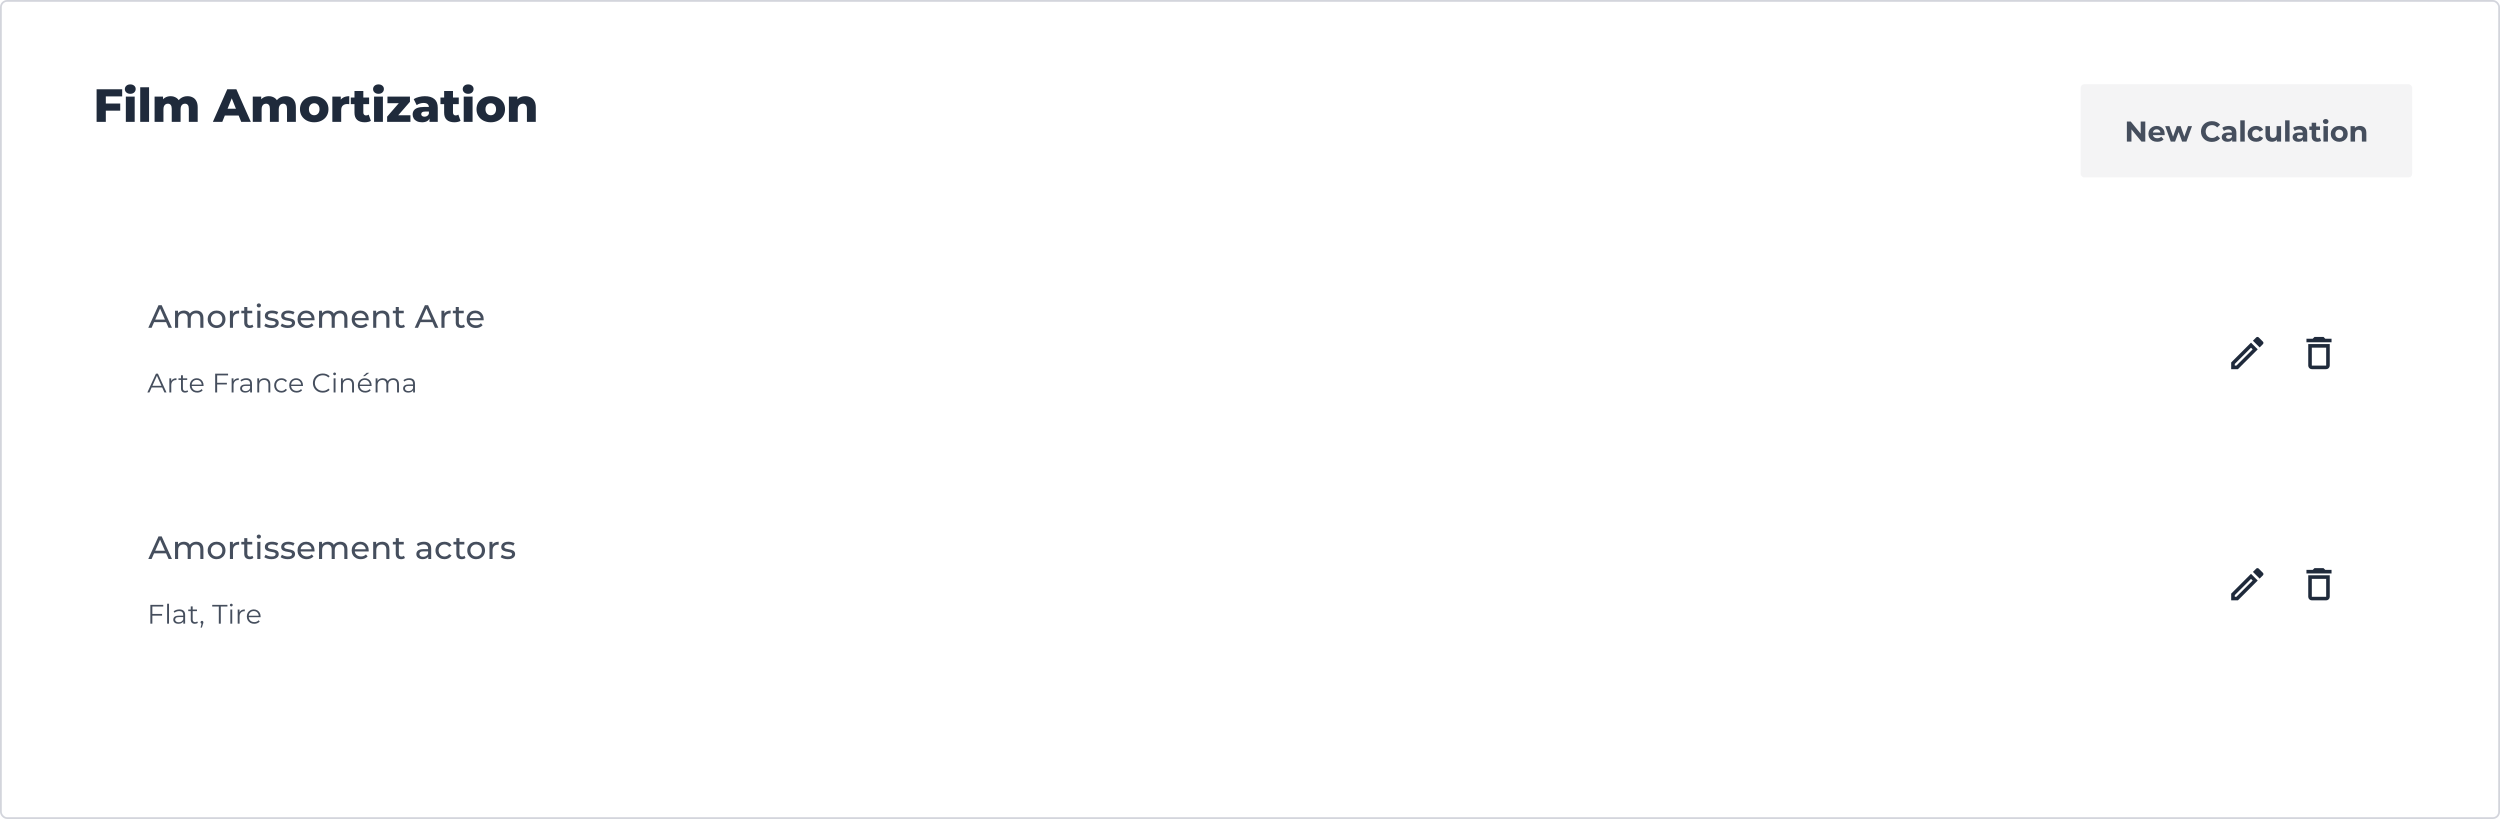 <svg width="1395" height="457" viewBox="0 0 1395 457" fill="none" xmlns="http://www.w3.org/2000/svg">
<rect x="0.5" y="0.5" width="1394" height="456" rx="3.5" fill="white" stroke="#D3D5DC"/>
<rect x="1161" y="47" width="185" height="52" rx="2" fill="#C8CACF" fill-opacity="0.2"/>
<path d="M1186.79 79V67.8H1188.94L1195.55 75.864H1194.51V67.8H1197.07V79H1194.94L1188.31 70.936H1189.35V79H1186.79ZM1203.73 79.128C1202.75 79.128 1201.89 78.936 1201.14 78.552C1200.4 78.168 1199.83 77.645 1199.43 76.984C1199.02 76.312 1198.82 75.549 1198.82 74.696C1198.82 73.832 1199.02 73.069 1199.41 72.408C1199.82 71.736 1200.37 71.213 1201.06 70.84C1201.75 70.456 1202.54 70.264 1203.41 70.264C1204.25 70.264 1205.01 70.445 1205.68 70.808C1206.37 71.16 1206.91 71.672 1207.3 72.344C1207.69 73.005 1207.89 73.8 1207.89 74.728C1207.89 74.824 1207.89 74.936 1207.88 75.064C1207.87 75.181 1207.85 75.293 1207.84 75.4H1200.85V73.944H1206.53L1205.57 74.376C1205.57 73.928 1205.48 73.539 1205.3 73.208C1205.12 72.877 1204.87 72.621 1204.55 72.44C1204.23 72.248 1203.85 72.152 1203.43 72.152C1203 72.152 1202.62 72.248 1202.29 72.44C1201.97 72.621 1201.72 72.883 1201.54 73.224C1201.36 73.555 1201.27 73.949 1201.27 74.408V74.792C1201.27 75.261 1201.37 75.677 1201.57 76.04C1201.79 76.392 1202.08 76.664 1202.45 76.856C1202.84 77.037 1203.28 77.128 1203.8 77.128C1204.25 77.128 1204.65 77.059 1205 76.92C1205.35 76.781 1205.67 76.573 1205.96 76.296L1207.28 77.736C1206.89 78.184 1206.39 78.531 1205.8 78.776C1205.2 79.011 1204.51 79.128 1203.73 79.128ZM1211.29 79L1208.18 70.392H1210.53L1213.11 77.8H1211.99L1214.68 70.392H1216.79L1219.4 77.8H1218.28L1220.93 70.392H1223.14L1220.02 79H1217.61L1215.32 72.648H1216.05L1213.69 79H1211.29ZM1234.21 79.192C1233.35 79.192 1232.54 79.053 1231.79 78.776C1231.06 78.488 1230.42 78.083 1229.87 77.56C1229.33 77.037 1228.9 76.424 1228.59 75.72C1228.29 75.016 1228.15 74.243 1228.15 73.4C1228.15 72.557 1228.29 71.784 1228.59 71.08C1228.9 70.376 1229.33 69.763 1229.87 69.24C1230.43 68.717 1231.07 68.317 1231.81 68.04C1232.55 67.752 1233.35 67.608 1234.23 67.608C1235.2 67.608 1236.07 67.779 1236.85 68.12C1237.64 68.451 1238.3 68.941 1238.83 69.592L1237.17 71.128C1236.79 70.691 1236.36 70.365 1235.89 70.152C1235.42 69.928 1234.91 69.816 1234.35 69.816C1233.83 69.816 1233.35 69.901 1232.91 70.072C1232.48 70.243 1232.1 70.488 1231.78 70.808C1231.46 71.128 1231.21 71.507 1231.03 71.944C1230.85 72.381 1230.77 72.867 1230.77 73.4C1230.77 73.933 1230.85 74.419 1231.03 74.856C1231.21 75.293 1231.46 75.672 1231.78 75.992C1232.1 76.312 1232.48 76.557 1232.91 76.728C1233.35 76.899 1233.83 76.984 1234.35 76.984C1234.91 76.984 1235.42 76.877 1235.89 76.664C1236.36 76.44 1236.79 76.104 1237.17 75.656L1238.83 77.192C1238.3 77.843 1237.64 78.339 1236.85 78.68C1236.07 79.021 1235.19 79.192 1234.21 79.192ZM1245.56 79V77.32L1245.4 76.952V73.944C1245.4 73.411 1245.24 72.995 1244.9 72.696C1244.58 72.397 1244.09 72.248 1243.42 72.248C1242.96 72.248 1242.5 72.323 1242.06 72.472C1241.62 72.611 1241.25 72.803 1240.94 73.048L1240.04 71.304C1240.51 70.973 1241.08 70.717 1241.74 70.536C1242.4 70.355 1243.07 70.264 1243.75 70.264C1245.06 70.264 1246.08 70.573 1246.81 71.192C1247.53 71.811 1247.9 72.776 1247.9 74.088V79H1245.56ZM1242.94 79.128C1242.26 79.128 1241.69 79.016 1241.21 78.792C1240.73 78.557 1240.36 78.243 1240.1 77.848C1239.85 77.453 1239.72 77.011 1239.72 76.52C1239.72 76.008 1239.84 75.56 1240.09 75.176C1240.34 74.792 1240.74 74.493 1241.29 74.28C1241.83 74.056 1242.54 73.944 1243.42 73.944H1245.7V75.4H1243.69C1243.1 75.4 1242.7 75.496 1242.47 75.688C1242.26 75.88 1242.15 76.12 1242.15 76.408C1242.15 76.728 1242.28 76.984 1242.52 77.176C1242.78 77.357 1243.12 77.448 1243.56 77.448C1243.98 77.448 1244.35 77.352 1244.68 77.16C1245.01 76.957 1245.25 76.664 1245.4 76.28L1245.78 77.432C1245.6 77.987 1245.27 78.408 1244.79 78.696C1244.31 78.984 1243.69 79.128 1242.94 79.128ZM1250.08 79V67.128H1252.57V79H1250.08ZM1258.97 79.128C1258.04 79.128 1257.21 78.941 1256.49 78.568C1255.76 78.184 1255.19 77.656 1254.78 76.984C1254.37 76.312 1254.17 75.549 1254.17 74.696C1254.17 73.832 1254.37 73.069 1254.78 72.408C1255.19 71.736 1255.76 71.213 1256.49 70.84C1257.21 70.456 1258.04 70.264 1258.97 70.264C1259.87 70.264 1260.66 70.456 1261.34 70.84C1262.01 71.213 1262.5 71.752 1262.82 72.456L1260.89 73.496C1260.66 73.091 1260.38 72.792 1260.04 72.6C1259.71 72.408 1259.35 72.312 1258.95 72.312C1258.53 72.312 1258.14 72.408 1257.8 72.6C1257.46 72.792 1257.19 73.064 1256.98 73.416C1256.79 73.768 1256.7 74.195 1256.7 74.696C1256.7 75.197 1256.79 75.624 1256.98 75.976C1257.19 76.328 1257.46 76.6 1257.8 76.792C1258.14 76.984 1258.53 77.08 1258.95 77.08C1259.35 77.08 1259.71 76.989 1260.04 76.808C1260.38 76.616 1260.66 76.312 1260.89 75.896L1262.82 76.952C1262.5 77.645 1262.01 78.184 1261.34 78.568C1260.66 78.941 1259.87 79.128 1258.97 79.128ZM1267.81 79.128C1267.1 79.128 1266.46 78.989 1265.89 78.712C1265.34 78.435 1264.91 78.013 1264.6 77.448C1264.29 76.872 1264.13 76.141 1264.13 75.256V70.392H1266.63V74.888C1266.63 75.603 1266.78 76.131 1267.08 76.472C1267.39 76.803 1267.82 76.968 1268.37 76.968C1268.76 76.968 1269.1 76.888 1269.4 76.728C1269.7 76.557 1269.93 76.301 1270.1 75.96C1270.27 75.608 1270.36 75.171 1270.36 74.648V70.392H1272.85V79H1270.49V76.632L1270.92 77.32C1270.63 77.917 1270.2 78.371 1269.64 78.68C1269.08 78.979 1268.47 79.128 1267.81 79.128ZM1275.09 79V67.128H1277.58V79H1275.09ZM1285.1 79V77.32L1284.94 76.952V73.944C1284.94 73.411 1284.77 72.995 1284.44 72.696C1284.12 72.397 1283.63 72.248 1282.95 72.248C1282.5 72.248 1282.04 72.323 1281.59 72.472C1281.16 72.611 1280.78 72.803 1280.47 73.048L1279.58 71.304C1280.05 70.973 1280.61 70.717 1281.27 70.536C1281.94 70.355 1282.61 70.264 1283.29 70.264C1284.6 70.264 1285.62 70.573 1286.35 71.192C1287.07 71.811 1287.43 72.776 1287.43 74.088V79H1285.1ZM1282.47 79.128C1281.8 79.128 1281.23 79.016 1280.75 78.792C1280.27 78.557 1279.9 78.243 1279.64 77.848C1279.39 77.453 1279.26 77.011 1279.26 76.52C1279.26 76.008 1279.38 75.56 1279.63 75.176C1279.88 74.792 1280.28 74.493 1280.83 74.28C1281.37 74.056 1282.08 73.944 1282.95 73.944H1285.24V75.4H1283.23C1282.64 75.4 1282.23 75.496 1282.01 75.688C1281.8 75.88 1281.69 76.12 1281.69 76.408C1281.69 76.728 1281.81 76.984 1282.06 77.176C1282.31 77.357 1282.66 77.448 1283.1 77.448C1283.51 77.448 1283.89 77.352 1284.22 77.16C1284.55 76.957 1284.79 76.664 1284.94 76.28L1285.32 77.432C1285.14 77.987 1284.81 78.408 1284.33 78.696C1283.85 78.984 1283.23 79.128 1282.47 79.128ZM1293.13 79.128C1292.12 79.128 1291.33 78.872 1290.77 78.36C1290.2 77.837 1289.92 77.064 1289.92 76.04V68.488H1292.41V76.008C1292.41 76.371 1292.51 76.653 1292.7 76.856C1292.89 77.048 1293.15 77.144 1293.49 77.144C1293.88 77.144 1294.22 77.037 1294.49 76.824L1295.17 78.584C1294.91 78.765 1294.6 78.904 1294.24 79C1293.89 79.085 1293.52 79.128 1293.13 79.128ZM1288.59 72.504V70.584H1294.56V72.504H1288.59ZM1296.49 79V70.392H1298.98V79H1296.49ZM1297.73 69.192C1297.28 69.192 1296.9 69.059 1296.61 68.792C1296.33 68.525 1296.18 68.195 1296.18 67.8C1296.18 67.405 1296.33 67.075 1296.61 66.808C1296.9 66.541 1297.28 66.408 1297.73 66.408C1298.19 66.408 1298.57 66.536 1298.85 66.792C1299.14 67.037 1299.29 67.357 1299.29 67.752C1299.29 68.168 1299.14 68.515 1298.85 68.792C1298.58 69.059 1298.2 69.192 1297.73 69.192ZM1305.31 79.128C1304.4 79.128 1303.58 78.936 1302.87 78.552C1302.16 78.168 1301.6 77.645 1301.19 76.984C1300.78 76.312 1300.58 75.549 1300.58 74.696C1300.58 73.832 1300.78 73.069 1301.19 72.408C1301.6 71.736 1302.16 71.213 1302.87 70.84C1303.58 70.456 1304.4 70.264 1305.31 70.264C1306.22 70.264 1307.03 70.456 1307.75 70.84C1308.46 71.213 1309.02 71.731 1309.43 72.392C1309.83 73.053 1310.03 73.821 1310.03 74.696C1310.03 75.549 1309.83 76.312 1309.43 76.984C1309.02 77.645 1308.46 78.168 1307.75 78.552C1307.03 78.936 1306.22 79.128 1305.31 79.128ZM1305.31 77.08C1305.73 77.08 1306.1 76.984 1306.43 76.792C1306.77 76.6 1307.03 76.328 1307.22 75.976C1307.41 75.613 1307.51 75.187 1307.51 74.696C1307.51 74.195 1307.41 73.768 1307.22 73.416C1307.03 73.064 1306.77 72.792 1306.43 72.6C1306.1 72.408 1305.73 72.312 1305.31 72.312C1304.9 72.312 1304.53 72.408 1304.19 72.6C1303.86 72.792 1303.6 73.064 1303.39 73.416C1303.2 73.768 1303.11 74.195 1303.11 74.696C1303.11 75.187 1303.2 75.613 1303.39 75.976C1303.6 76.328 1303.86 76.6 1304.19 76.792C1304.53 76.984 1304.9 77.08 1305.31 77.08ZM1316.86 70.264C1317.54 70.264 1318.15 70.403 1318.68 70.68C1319.22 70.947 1319.65 71.363 1319.96 71.928C1320.27 72.483 1320.42 73.197 1320.42 74.072V79H1317.93V74.456C1317.93 73.763 1317.77 73.251 1317.46 72.92C1317.16 72.589 1316.74 72.424 1316.18 72.424C1315.79 72.424 1315.43 72.509 1315.11 72.68C1314.8 72.84 1314.56 73.091 1314.38 73.432C1314.2 73.773 1314.12 74.211 1314.12 74.744V79H1311.62V70.392H1314.01V72.776L1313.56 72.056C1313.87 71.48 1314.31 71.037 1314.89 70.728C1315.46 70.419 1316.12 70.264 1316.86 70.264Z" fill="#454E5D"/>
<path d="M58.686 57.782H67.084V61.76H58.686V57.782ZM59.05 68H53.902V49.8H68.176V53.778H59.05V68ZM70.22 68V53.908H75.16V68H70.22ZM72.69 52.348C71.788 52.348 71.06 52.097 70.506 51.594C69.951 51.091 69.674 50.467 69.674 49.722C69.674 48.977 69.951 48.353 70.506 47.85C71.06 47.347 71.788 47.096 72.69 47.096C73.591 47.096 74.319 47.339 74.874 47.824C75.428 48.292 75.706 48.899 75.706 49.644C75.706 50.424 75.428 51.074 74.874 51.594C74.336 52.097 73.608 52.348 72.69 52.348ZM78.24 68V48.708H83.18V68H78.24ZM104.616 53.674C105.708 53.674 106.679 53.899 107.528 54.35C108.395 54.783 109.071 55.459 109.556 56.378C110.059 57.297 110.31 58.484 110.31 59.94V68H105.37V60.746C105.37 59.741 105.18 59.013 104.798 58.562C104.417 58.094 103.897 57.86 103.238 57.86C102.77 57.86 102.346 57.973 101.964 58.198C101.583 58.423 101.288 58.77 101.08 59.238C100.872 59.689 100.768 60.278 100.768 61.006V68H95.829V60.746C95.829 59.741 95.638 59.013 95.257 58.562C94.892 58.094 94.373 57.86 93.697 57.86C93.211 57.86 92.778 57.973 92.397 58.198C92.032 58.423 91.738 58.77 91.513 59.238C91.305 59.689 91.201 60.278 91.201 61.006V68H86.26V53.908H90.966V57.834L90.031 56.716C90.55 55.711 91.261 54.957 92.162 54.454C93.064 53.934 94.069 53.674 95.178 53.674C96.444 53.674 97.553 54.003 98.507 54.662C99.477 55.303 100.127 56.309 100.456 57.678L98.844 57.34C99.347 56.196 100.101 55.303 101.106 54.662C102.129 54.003 103.299 53.674 104.616 53.674ZM118.785 68L126.819 49.8H131.889L139.949 68H134.593L128.301 52.322H130.329L124.037 68H118.785ZM123.179 64.464L124.505 60.668H133.397L134.723 64.464H123.179ZM159.4 53.674C160.492 53.674 161.463 53.899 162.312 54.35C163.179 54.783 163.855 55.459 164.34 56.378C164.843 57.297 165.094 58.484 165.094 59.94V68H160.154V60.746C160.154 59.741 159.964 59.013 159.582 58.562C159.201 58.094 158.681 57.86 158.022 57.86C157.554 57.86 157.13 57.973 156.748 58.198C156.367 58.423 156.072 58.77 155.864 59.238C155.656 59.689 155.552 60.278 155.552 61.006V68H150.612V60.746C150.612 59.741 150.422 59.013 150.04 58.562C149.676 58.094 149.156 57.86 148.48 57.86C147.995 57.86 147.562 57.973 147.18 58.198C146.816 58.423 146.522 58.77 146.296 59.238C146.088 59.689 145.984 60.278 145.984 61.006V68H141.044V53.908H145.75V57.834L144.814 56.716C145.334 55.711 146.045 54.957 146.946 54.454C147.848 53.934 148.853 53.674 149.962 53.674C151.228 53.674 152.337 54.003 153.29 54.662C154.261 55.303 154.911 56.309 155.24 57.678L153.628 57.34C154.131 56.196 154.885 55.303 155.89 54.662C156.913 54.003 158.083 53.674 159.4 53.674ZM175.332 68.234C173.789 68.234 172.42 67.922 171.224 67.298C170.028 66.674 169.083 65.816 168.39 64.724C167.714 63.615 167.376 62.349 167.376 60.928C167.376 59.507 167.714 58.25 168.39 57.158C169.083 56.066 170.028 55.217 171.224 54.61C172.42 53.986 173.789 53.674 175.332 53.674C176.875 53.674 178.244 53.986 179.44 54.61C180.653 55.217 181.598 56.066 182.274 57.158C182.95 58.25 183.288 59.507 183.288 60.928C183.288 62.349 182.95 63.615 182.274 64.724C181.598 65.816 180.653 66.674 179.44 67.298C178.244 67.922 176.875 68.234 175.332 68.234ZM175.332 64.308C175.904 64.308 176.407 64.178 176.84 63.918C177.291 63.658 177.646 63.277 177.906 62.774C178.166 62.254 178.296 61.639 178.296 60.928C178.296 60.217 178.166 59.619 177.906 59.134C177.646 58.631 177.291 58.25 176.84 57.99C176.407 57.73 175.904 57.6 175.332 57.6C174.777 57.6 174.275 57.73 173.824 57.99C173.391 58.25 173.035 58.631 172.758 59.134C172.498 59.619 172.368 60.217 172.368 60.928C172.368 61.639 172.498 62.254 172.758 62.774C173.035 63.277 173.391 63.658 173.824 63.918C174.275 64.178 174.777 64.308 175.332 64.308ZM185.446 68V53.908H190.152V58.016L189.45 56.846C189.866 55.789 190.542 55 191.478 54.48C192.414 53.943 193.55 53.674 194.884 53.674V58.12C194.659 58.085 194.46 58.068 194.286 58.068C194.13 58.051 193.957 58.042 193.766 58.042C192.761 58.042 191.946 58.319 191.322 58.874C190.698 59.411 190.386 60.295 190.386 61.526V68H185.446ZM203.517 68.234C201.714 68.234 200.31 67.792 199.305 66.908C198.299 66.007 197.797 64.655 197.797 62.852V50.762H202.737V62.8C202.737 63.303 202.875 63.701 203.153 63.996C203.43 64.273 203.785 64.412 204.219 64.412C204.808 64.412 205.311 64.265 205.727 63.97L206.949 67.428C206.533 67.705 206.021 67.905 205.415 68.026C204.808 68.165 204.175 68.234 203.517 68.234ZM195.743 58.12V54.428H205.961V58.12H195.743ZM208.723 68V53.908H213.663V68H208.723ZM211.193 52.348C210.292 52.348 209.564 52.097 209.009 51.594C208.455 51.091 208.177 50.467 208.177 49.722C208.177 48.977 208.455 48.353 209.009 47.85C209.564 47.347 210.292 47.096 211.193 47.096C212.095 47.096 212.823 47.339 213.377 47.824C213.932 48.292 214.209 48.899 214.209 49.644C214.209 50.424 213.932 51.074 213.377 51.594C212.84 52.097 212.112 52.348 211.193 52.348ZM216.016 68V65.088L223.92 55.988L224.752 57.574H216.198V53.908H228.756V56.794L220.826 65.92L219.994 64.308H229.016V68H216.016ZM239.667 68V65.374L239.329 64.724V59.888C239.329 59.108 239.086 58.51 238.601 58.094C238.133 57.661 237.379 57.444 236.339 57.444C235.663 57.444 234.978 57.557 234.285 57.782C233.592 57.99 233.002 58.285 232.517 58.666L230.853 55.312C231.65 54.792 232.604 54.393 233.713 54.116C234.84 53.821 235.958 53.674 237.067 53.674C239.355 53.674 241.123 54.203 242.371 55.26C243.636 56.3 244.269 57.938 244.269 60.174V68H239.667ZM235.507 68.234C234.38 68.234 233.427 68.043 232.647 67.662C231.867 67.281 231.269 66.761 230.853 66.102C230.454 65.443 230.255 64.707 230.255 63.892C230.255 63.025 230.472 62.28 230.905 61.656C231.356 61.015 232.04 60.529 232.959 60.2C233.878 59.853 235.065 59.68 236.521 59.68H239.849V62.254H237.197C236.4 62.254 235.836 62.384 235.507 62.644C235.195 62.904 235.039 63.251 235.039 63.684C235.039 64.117 235.204 64.464 235.533 64.724C235.862 64.984 236.313 65.114 236.885 65.114C237.422 65.114 237.908 64.984 238.341 64.724C238.792 64.447 239.121 64.031 239.329 63.476L240.005 65.296C239.745 66.267 239.234 67.003 238.471 67.506C237.726 67.991 236.738 68.234 235.507 68.234ZM253.549 68.234C251.747 68.234 250.343 67.792 249.337 66.908C248.332 66.007 247.829 64.655 247.829 62.852V50.762H252.769V62.8C252.769 63.303 252.908 63.701 253.185 63.996C253.463 64.273 253.818 64.412 254.251 64.412C254.841 64.412 255.343 64.265 255.759 63.97L256.981 67.428C256.565 67.705 256.054 67.905 255.447 68.026C254.841 68.165 254.208 68.234 253.549 68.234ZM245.775 58.12V54.428H255.993V58.12H245.775ZM258.756 68V53.908H263.696V68H258.756ZM261.226 52.348C260.325 52.348 259.597 52.097 259.042 51.594C258.488 51.091 258.21 50.467 258.21 49.722C258.21 48.977 258.488 48.353 259.042 47.85C259.597 47.347 260.325 47.096 261.226 47.096C262.128 47.096 262.856 47.339 263.41 47.824C263.965 48.292 264.242 48.899 264.242 49.644C264.242 50.424 263.965 51.074 263.41 51.594C262.873 52.097 262.145 52.348 261.226 52.348ZM273.849 68.234C272.306 68.234 270.937 67.922 269.741 67.298C268.545 66.674 267.6 65.816 266.907 64.724C266.231 63.615 265.893 62.349 265.893 60.928C265.893 59.507 266.231 58.25 266.907 57.158C267.6 56.066 268.545 55.217 269.741 54.61C270.937 53.986 272.306 53.674 273.849 53.674C275.391 53.674 276.761 53.986 277.957 54.61C279.17 55.217 280.115 56.066 280.791 57.158C281.467 58.25 281.805 59.507 281.805 60.928C281.805 62.349 281.467 63.615 280.791 64.724C280.115 65.816 279.17 66.674 277.957 67.298C276.761 67.922 275.391 68.234 273.849 68.234ZM273.849 64.308C274.421 64.308 274.923 64.178 275.357 63.918C275.807 63.658 276.163 63.277 276.423 62.774C276.683 62.254 276.813 61.639 276.813 60.928C276.813 60.217 276.683 59.619 276.423 59.134C276.163 58.631 275.807 58.25 275.357 57.99C274.923 57.73 274.421 57.6 273.849 57.6C273.294 57.6 272.791 57.73 272.341 57.99C271.907 58.25 271.552 58.631 271.275 59.134C271.015 59.619 270.885 60.217 270.885 60.928C270.885 61.639 271.015 62.254 271.275 62.774C271.552 63.277 271.907 63.658 272.341 63.918C272.791 64.178 273.294 64.308 273.849 64.308ZM293.141 53.674C294.233 53.674 295.221 53.899 296.105 54.35C296.989 54.783 297.682 55.459 298.185 56.378C298.705 57.297 298.965 58.484 298.965 59.94V68H294.025V60.746C294.025 59.741 293.817 59.013 293.401 58.562C293.002 58.094 292.439 57.86 291.711 57.86C291.191 57.86 290.714 57.981 290.281 58.224C289.848 58.449 289.51 58.805 289.267 59.29C289.024 59.775 288.903 60.408 288.903 61.188V68H283.963V53.908H288.669V57.912L287.759 56.742C288.296 55.719 289.033 54.957 289.969 54.454C290.905 53.934 291.962 53.674 293.141 53.674Z" fill="#1F2A3B"/>
<g filter="url(#filter0_d_24_4948)">
<rect x="55" y="143" width="1291" height="100" fill="white"/>
<path d="M82.736 178.918L88.442 166.318H90.224L95.948 178.918H94.058L88.964 167.326H89.684L84.59 178.918H82.736ZM85.166 175.768L85.652 174.328H92.744L93.266 175.768H85.166ZM109.6 169.288C110.368 169.288 111.046 169.438 111.634 169.738C112.222 170.038 112.678 170.494 113.002 171.106C113.338 171.718 113.506 172.492 113.506 173.428V178.918H111.778V173.626C111.778 172.702 111.562 172.006 111.13 171.538C110.698 171.07 110.092 170.836 109.312 170.836C108.736 170.836 108.232 170.956 107.8 171.196C107.368 171.436 107.032 171.79 106.792 172.258C106.564 172.726 106.45 173.308 106.45 174.004V178.918H104.722V173.626C104.722 172.702 104.506 172.006 104.074 171.538C103.654 171.07 103.048 170.836 102.256 170.836C101.692 170.836 101.194 170.956 100.762 171.196C100.33 171.436 99.993 171.79 99.754 172.258C99.513 172.726 99.394 173.308 99.394 174.004V178.918H97.665V169.378H99.322V171.916L99.052 171.268C99.352 170.644 99.814 170.158 100.438 169.81C101.062 169.462 101.788 169.288 102.616 169.288C103.528 169.288 104.314 169.516 104.974 169.972C105.634 170.416 106.066 171.094 106.27 172.006L105.568 171.718C105.856 170.986 106.36 170.398 107.08 169.954C107.8 169.51 108.64 169.288 109.6 169.288ZM120.861 179.026C119.901 179.026 119.049 178.816 118.305 178.396C117.561 177.976 116.973 177.4 116.541 176.668C116.109 175.924 115.893 175.084 115.893 174.148C115.893 173.2 116.109 172.36 116.541 171.628C116.973 170.896 117.561 170.326 118.305 169.918C119.049 169.498 119.901 169.288 120.861 169.288C121.809 169.288 122.655 169.498 123.399 169.918C124.155 170.326 124.743 170.896 125.163 171.628C125.595 172.348 125.811 173.188 125.811 174.148C125.811 175.096 125.595 175.936 125.163 176.668C124.743 177.4 124.155 177.976 123.399 178.396C122.655 178.816 121.809 179.026 120.861 179.026ZM120.861 177.514C121.473 177.514 122.019 177.376 122.499 177.1C122.991 176.824 123.375 176.434 123.651 175.93C123.927 175.414 124.065 174.82 124.065 174.148C124.065 173.464 123.927 172.876 123.651 172.384C123.375 171.88 122.991 171.49 122.499 171.214C122.019 170.938 121.473 170.8 120.861 170.8C120.249 170.8 119.703 170.938 119.223 171.214C118.743 171.49 118.359 171.88 118.071 172.384C117.783 172.876 117.639 173.464 117.639 174.148C117.639 174.82 117.783 175.414 118.071 175.93C118.359 176.434 118.743 176.824 119.223 177.1C119.703 177.376 120.249 177.514 120.861 177.514ZM128.291 178.918V169.378H129.947V171.97L129.785 171.322C130.049 170.662 130.493 170.158 131.117 169.81C131.741 169.462 132.509 169.288 133.421 169.288V170.962C133.349 170.95 133.277 170.944 133.205 170.944C133.145 170.944 133.085 170.944 133.025 170.944C132.101 170.944 131.369 171.22 130.829 171.772C130.289 172.324 130.019 173.122 130.019 174.166V178.918H128.291ZM139.303 179.026C138.343 179.026 137.599 178.768 137.071 178.252C136.543 177.736 136.279 176.998 136.279 176.038V167.29H138.007V175.966C138.007 176.482 138.133 176.878 138.385 177.154C138.649 177.43 139.021 177.568 139.501 177.568C140.041 177.568 140.491 177.418 140.851 177.118L141.391 178.36C141.127 178.588 140.809 178.756 140.437 178.864C140.077 178.972 139.699 179.026 139.303 179.026ZM134.659 170.8V169.378H140.743V170.8H134.659ZM143.57 178.918V169.378H145.298V178.918H143.57ZM144.434 167.542C144.098 167.542 143.816 167.434 143.588 167.218C143.372 167.002 143.264 166.738 143.264 166.426C143.264 166.102 143.372 165.832 143.588 165.616C143.816 165.4 144.098 165.292 144.434 165.292C144.77 165.292 145.046 165.4 145.262 165.616C145.49 165.82 145.604 166.078 145.604 166.39C145.604 166.714 145.496 166.99 145.28 167.218C145.064 167.434 144.782 167.542 144.434 167.542ZM151.424 179.026C150.632 179.026 149.876 178.918 149.156 178.702C148.448 178.486 147.89 178.222 147.482 177.91L148.202 176.542C148.61 176.818 149.114 177.052 149.714 177.244C150.314 177.436 150.926 177.532 151.55 177.532C152.354 177.532 152.93 177.418 153.278 177.19C153.638 176.962 153.818 176.644 153.818 176.236C153.818 175.936 153.71 175.702 153.494 175.534C153.278 175.366 152.99 175.24 152.63 175.156C152.282 175.072 151.892 175 151.46 174.94C151.028 174.868 150.596 174.784 150.164 174.688C149.732 174.58 149.336 174.436 148.976 174.256C148.616 174.064 148.328 173.806 148.112 173.482C147.896 173.146 147.788 172.702 147.788 172.15C147.788 171.574 147.95 171.07 148.274 170.638C148.598 170.206 149.054 169.876 149.642 169.648C150.242 169.408 150.95 169.288 151.766 169.288C152.39 169.288 153.02 169.366 153.656 169.522C154.304 169.666 154.832 169.876 155.24 170.152L154.502 171.52C154.07 171.232 153.62 171.034 153.152 170.926C152.684 170.818 152.216 170.764 151.748 170.764C150.992 170.764 150.428 170.89 150.056 171.142C149.684 171.382 149.498 171.694 149.498 172.078C149.498 172.402 149.606 172.654 149.822 172.834C150.05 173.002 150.338 173.134 150.686 173.23C151.046 173.326 151.442 173.41 151.874 173.482C152.306 173.542 152.738 173.626 153.17 173.734C153.602 173.83 153.992 173.968 154.34 174.148C154.7 174.328 154.988 174.58 155.204 174.904C155.432 175.228 155.546 175.66 155.546 176.2C155.546 176.776 155.378 177.274 155.042 177.694C154.706 178.114 154.232 178.444 153.62 178.684C153.008 178.912 152.276 179.026 151.424 179.026ZM160.531 179.026C159.739 179.026 158.983 178.918 158.263 178.702C157.555 178.486 156.997 178.222 156.589 177.91L157.309 176.542C157.717 176.818 158.221 177.052 158.821 177.244C159.421 177.436 160.033 177.532 160.657 177.532C161.461 177.532 162.037 177.418 162.385 177.19C162.745 176.962 162.925 176.644 162.925 176.236C162.925 175.936 162.817 175.702 162.601 175.534C162.385 175.366 162.097 175.24 161.737 175.156C161.389 175.072 160.999 175 160.567 174.94C160.135 174.868 159.703 174.784 159.271 174.688C158.839 174.58 158.443 174.436 158.083 174.256C157.723 174.064 157.435 173.806 157.219 173.482C157.003 173.146 156.895 172.702 156.895 172.15C156.895 171.574 157.057 171.07 157.381 170.638C157.705 170.206 158.161 169.876 158.749 169.648C159.349 169.408 160.057 169.288 160.873 169.288C161.497 169.288 162.127 169.366 162.763 169.522C163.411 169.666 163.939 169.876 164.347 170.152L163.609 171.52C163.177 171.232 162.727 171.034 162.259 170.926C161.791 170.818 161.323 170.764 160.855 170.764C160.099 170.764 159.535 170.89 159.163 171.142C158.791 171.382 158.605 171.694 158.605 172.078C158.605 172.402 158.713 172.654 158.929 172.834C159.157 173.002 159.445 173.134 159.793 173.23C160.153 173.326 160.549 173.41 160.981 173.482C161.413 173.542 161.845 173.626 162.277 173.734C162.709 173.83 163.099 173.968 163.447 174.148C163.807 174.328 164.095 174.58 164.311 174.904C164.539 175.228 164.653 175.66 164.653 176.2C164.653 176.776 164.485 177.274 164.149 177.694C163.813 178.114 163.339 178.444 162.727 178.684C162.115 178.912 161.383 179.026 160.531 179.026ZM171.151 179.026C170.131 179.026 169.231 178.816 168.451 178.396C167.683 177.976 167.083 177.4 166.651 176.668C166.231 175.936 166.021 175.096 166.021 174.148C166.021 173.2 166.225 172.36 166.633 171.628C167.053 170.896 167.623 170.326 168.343 169.918C169.075 169.498 169.897 169.288 170.809 169.288C171.733 169.288 172.549 169.492 173.257 169.9C173.965 170.308 174.517 170.884 174.913 171.628C175.321 172.36 175.525 173.218 175.525 174.202C175.525 174.274 175.519 174.358 175.507 174.454C175.507 174.55 175.501 174.64 175.489 174.724H167.371V173.482H174.589L173.887 173.914C173.899 173.302 173.773 172.756 173.509 172.276C173.245 171.796 172.879 171.424 172.411 171.16C171.955 170.884 171.421 170.746 170.809 170.746C170.209 170.746 169.675 170.884 169.207 171.16C168.739 171.424 168.373 171.802 168.109 172.294C167.845 172.774 167.713 173.326 167.713 173.95V174.238C167.713 174.874 167.857 175.444 168.145 175.948C168.445 176.44 168.859 176.824 169.387 177.1C169.915 177.376 170.521 177.514 171.205 177.514C171.769 177.514 172.279 177.418 172.735 177.226C173.203 177.034 173.611 176.746 173.959 176.362L174.913 177.478C174.481 177.982 173.941 178.366 173.293 178.63C172.657 178.894 171.943 179.026 171.151 179.026ZM189.948 169.288C190.716 169.288 191.394 169.438 191.982 169.738C192.57 170.038 193.026 170.494 193.35 171.106C193.686 171.718 193.854 172.492 193.854 173.428V178.918H192.126V173.626C192.126 172.702 191.91 172.006 191.478 171.538C191.046 171.07 190.44 170.836 189.66 170.836C189.084 170.836 188.58 170.956 188.148 171.196C187.716 171.436 187.38 171.79 187.14 172.258C186.912 172.726 186.798 173.308 186.798 174.004V178.918H185.07V173.626C185.07 172.702 184.854 172.006 184.422 171.538C184.002 171.07 183.396 170.836 182.604 170.836C182.04 170.836 181.542 170.956 181.11 171.196C180.678 171.436 180.342 171.79 180.102 172.258C179.862 172.726 179.742 173.308 179.742 174.004V178.918H178.014V169.378H179.67V171.916L179.4 171.268C179.7 170.644 180.162 170.158 180.786 169.81C181.41 169.462 182.136 169.288 182.964 169.288C183.876 169.288 184.662 169.516 185.322 169.972C185.982 170.416 186.414 171.094 186.618 172.006L185.916 171.718C186.204 170.986 186.708 170.398 187.428 169.954C188.148 169.51 188.988 169.288 189.948 169.288ZM201.372 179.026C200.352 179.026 199.452 178.816 198.672 178.396C197.904 177.976 197.304 177.4 196.872 176.668C196.452 175.936 196.242 175.096 196.242 174.148C196.242 173.2 196.446 172.36 196.854 171.628C197.274 170.896 197.844 170.326 198.564 169.918C199.296 169.498 200.118 169.288 201.03 169.288C201.954 169.288 202.77 169.492 203.478 169.9C204.186 170.308 204.738 170.884 205.134 171.628C205.542 172.36 205.746 173.218 205.746 174.202C205.746 174.274 205.74 174.358 205.728 174.454C205.728 174.55 205.722 174.64 205.71 174.724H197.592V173.482H204.81L204.108 173.914C204.12 173.302 203.994 172.756 203.73 172.276C203.466 171.796 203.1 171.424 202.632 171.16C202.176 170.884 201.642 170.746 201.03 170.746C200.43 170.746 199.896 170.884 199.428 171.16C198.96 171.424 198.594 171.802 198.33 172.294C198.066 172.774 197.934 173.326 197.934 173.95V174.238C197.934 174.874 198.078 175.444 198.366 175.948C198.666 176.44 199.08 176.824 199.608 177.1C200.136 177.376 200.742 177.514 201.426 177.514C201.99 177.514 202.5 177.418 202.956 177.226C203.424 177.034 203.832 176.746 204.18 176.362L205.134 177.478C204.702 177.982 204.162 178.366 203.514 178.63C202.878 178.894 202.164 179.026 201.372 179.026ZM213.329 169.288C214.109 169.288 214.793 169.438 215.381 169.738C215.981 170.038 216.449 170.494 216.785 171.106C217.121 171.718 217.289 172.492 217.289 173.428V178.918H215.561V173.626C215.561 172.702 215.333 172.006 214.877 171.538C214.433 171.07 213.803 170.836 212.987 170.836C212.375 170.836 211.841 170.956 211.385 171.196C210.929 171.436 210.575 171.79 210.323 172.258C210.083 172.726 209.963 173.308 209.963 174.004V178.918H208.235V169.378H209.891V171.952L209.621 171.268C209.933 170.644 210.413 170.158 211.061 169.81C211.709 169.462 212.465 169.288 213.329 169.288ZM223.853 179.026C222.893 179.026 222.149 178.768 221.621 178.252C221.093 177.736 220.829 176.998 220.829 176.038V167.29H222.557V175.966C222.557 176.482 222.683 176.878 222.935 177.154C223.199 177.43 223.571 177.568 224.051 177.568C224.591 177.568 225.041 177.418 225.401 177.118L225.941 178.36C225.677 178.588 225.359 178.756 224.987 178.864C224.627 178.972 224.249 179.026 223.853 179.026ZM219.209 170.8V169.378H225.293V170.8H219.209ZM231.388 178.918L237.094 166.318H238.876L244.6 178.918H242.71L237.616 167.326H238.336L233.242 178.918H231.388ZM233.818 175.768L234.304 174.328H241.396L241.918 175.768H233.818ZM246.318 178.918V169.378H247.974V171.97L247.812 171.322C248.076 170.662 248.52 170.158 249.144 169.81C249.768 169.462 250.536 169.288 251.448 169.288V170.962C251.376 170.95 251.304 170.944 251.232 170.944C251.172 170.944 251.112 170.944 251.052 170.944C250.128 170.944 249.396 171.22 248.856 171.772C248.316 172.324 248.046 173.122 248.046 174.166V178.918H246.318ZM257.331 179.026C256.371 179.026 255.627 178.768 255.099 178.252C254.571 177.736 254.307 176.998 254.307 176.038V167.29H256.035V175.966C256.035 176.482 256.161 176.878 256.413 177.154C256.677 177.43 257.049 177.568 257.529 177.568C258.069 177.568 258.519 177.418 258.879 177.118L259.419 178.36C259.155 178.588 258.837 178.756 258.465 178.864C258.105 178.972 257.727 179.026 257.331 179.026ZM252.687 170.8V169.378H258.771V170.8H252.687ZM265.529 179.026C264.509 179.026 263.609 178.816 262.829 178.396C262.061 177.976 261.461 177.4 261.029 176.668C260.609 175.936 260.399 175.096 260.399 174.148C260.399 173.2 260.603 172.36 261.011 171.628C261.431 170.896 262.001 170.326 262.721 169.918C263.453 169.498 264.275 169.288 265.187 169.288C266.111 169.288 266.927 169.492 267.635 169.9C268.343 170.308 268.895 170.884 269.291 171.628C269.699 172.36 269.903 173.218 269.903 174.202C269.903 174.274 269.897 174.358 269.885 174.454C269.885 174.55 269.879 174.64 269.867 174.724H261.749V173.482H268.967L268.265 173.914C268.277 173.302 268.151 172.756 267.887 172.276C267.623 171.796 267.257 171.424 266.789 171.16C266.333 170.884 265.799 170.746 265.187 170.746C264.587 170.746 264.053 170.884 263.585 171.16C263.117 171.424 262.751 171.802 262.487 172.294C262.223 172.774 262.091 173.326 262.091 173.95V174.238C262.091 174.874 262.235 175.444 262.523 175.948C262.823 176.44 263.237 176.824 263.765 177.1C264.293 177.376 264.899 177.514 265.583 177.514C266.147 177.514 266.657 177.418 267.113 177.226C267.581 177.034 267.989 176.746 268.337 176.362L269.291 177.478C268.859 177.982 268.319 178.366 267.671 178.63C267.035 178.894 266.321 179.026 265.529 179.026Z" fill="#454E5D"/>
<path d="M82.219 215L87.019 204.5H88.115L92.915 215H91.745L87.335 205.145H87.784L83.374 215H82.219ZM84.109 212.195L84.439 211.295H90.544L90.874 212.195H84.109ZM94.501 215V207.125H95.521V209.27L95.416 208.895C95.636 208.295 96.006 207.84 96.526 207.53C97.046 207.21 97.691 207.05 98.461 207.05V208.085C98.421 208.085 98.381 208.085 98.341 208.085C98.301 208.075 98.261 208.07 98.221 208.07C97.391 208.07 96.741 208.325 96.271 208.835C95.801 209.335 95.566 210.05 95.566 210.98V215H94.501ZM103.307 215.075C102.567 215.075 101.997 214.875 101.597 214.475C101.197 214.075 100.997 213.51 100.997 212.78V205.385H102.062V212.72C102.062 213.18 102.177 213.535 102.407 213.785C102.647 214.035 102.987 214.16 103.427 214.16C103.897 214.16 104.287 214.025 104.597 213.755L104.972 214.52C104.762 214.71 104.507 214.85 104.207 214.94C103.917 215.03 103.617 215.075 103.307 215.075ZM99.587 208.01V207.125H104.462V208.01H99.587ZM110.052 215.075C109.232 215.075 108.512 214.905 107.892 214.565C107.272 214.215 106.787 213.74 106.437 213.14C106.087 212.53 105.912 211.835 105.912 211.055C105.912 210.275 106.077 209.585 106.407 208.985C106.747 208.385 107.207 207.915 107.787 207.575C108.377 207.225 109.037 207.05 109.767 207.05C110.507 207.05 111.162 207.22 111.732 207.56C112.312 207.89 112.767 208.36 113.097 208.97C113.427 209.57 113.592 210.265 113.592 211.055C113.592 211.105 113.587 211.16 113.577 211.22C113.577 211.27 113.577 211.325 113.577 211.385H106.722V210.59H113.007L112.587 210.905C112.587 210.335 112.462 209.83 112.212 209.39C111.972 208.94 111.642 208.59 111.222 208.34C110.802 208.09 110.317 207.965 109.767 207.965C109.227 207.965 108.742 208.09 108.312 208.34C107.882 208.59 107.547 208.94 107.307 209.39C107.067 209.84 106.947 210.355 106.947 210.935V211.1C106.947 211.7 107.077 212.23 107.337 212.69C107.607 213.14 107.977 213.495 108.447 213.755C108.927 214.005 109.472 214.13 110.082 214.13C110.562 214.13 111.007 214.045 111.417 213.875C111.837 213.705 112.197 213.445 112.497 213.095L113.097 213.785C112.747 214.205 112.307 214.525 111.777 214.745C111.257 214.965 110.682 215.075 110.052 215.075ZM121.051 209.585H126.601V210.545H121.051V209.585ZM121.171 215H120.061V204.5H127.261V205.46H121.171V215ZM129.256 215V207.125H130.276V209.27L130.171 208.895C130.391 208.295 130.761 207.84 131.281 207.53C131.801 207.21 132.446 207.05 133.216 207.05V208.085C133.176 208.085 133.136 208.085 133.096 208.085C133.056 208.075 133.016 208.07 132.976 208.07C132.146 208.07 131.496 208.325 131.026 208.835C130.556 209.335 130.321 210.05 130.321 210.98V215H129.256ZM139.584 215V213.26L139.539 212.975V210.065C139.539 209.395 139.349 208.88 138.969 208.52C138.599 208.16 138.044 207.98 137.304 207.98C136.794 207.98 136.309 208.065 135.849 208.235C135.389 208.405 134.999 208.63 134.679 208.91L134.199 208.115C134.599 207.775 135.079 207.515 135.639 207.335C136.199 207.145 136.789 207.05 137.409 207.05C138.429 207.05 139.214 207.305 139.764 207.815C140.324 208.315 140.604 209.08 140.604 210.11V215H139.584ZM136.869 215.075C136.279 215.075 135.764 214.98 135.324 214.79C134.894 214.59 134.564 214.32 134.334 213.98C134.104 213.63 133.989 213.23 133.989 212.78C133.989 212.37 134.084 212 134.274 211.67C134.474 211.33 134.794 211.06 135.234 210.86C135.684 210.65 136.284 210.545 137.034 210.545H139.749V211.34H137.064C136.304 211.34 135.774 211.475 135.474 211.745C135.184 212.015 135.039 212.35 135.039 212.75C135.039 213.2 135.214 213.56 135.564 213.83C135.914 214.1 136.404 214.235 137.034 214.235C137.634 214.235 138.149 214.1 138.579 213.83C139.019 213.55 139.339 213.15 139.539 212.63L139.779 213.365C139.579 213.885 139.229 214.3 138.729 214.61C138.239 214.92 137.619 215.075 136.869 215.075ZM147.591 207.05C148.231 207.05 148.791 207.175 149.271 207.425C149.761 207.665 150.141 208.035 150.411 208.535C150.691 209.035 150.831 209.665 150.831 210.425V215H149.766V210.53C149.766 209.7 149.556 209.075 149.136 208.655C148.726 208.225 148.146 208.01 147.396 208.01C146.836 208.01 146.346 208.125 145.926 208.355C145.516 208.575 145.196 208.9 144.966 209.33C144.746 209.75 144.636 210.26 144.636 210.86V215H143.571V207.125H144.591V209.285L144.426 208.88C144.676 208.31 145.076 207.865 145.626 207.545C146.176 207.215 146.831 207.05 147.591 207.05ZM157.053 215.075C156.273 215.075 155.573 214.905 154.953 214.565C154.343 214.215 153.863 213.74 153.513 213.14C153.163 212.53 152.988 211.835 152.988 211.055C152.988 210.265 153.163 209.57 153.513 208.97C153.863 208.37 154.343 207.9 154.953 207.56C155.573 207.22 156.273 207.05 157.053 207.05C157.723 207.05 158.328 207.18 158.868 207.44C159.408 207.7 159.833 208.09 160.143 208.61L159.348 209.15C159.078 208.75 158.743 208.455 158.343 208.265C157.943 208.075 157.508 207.98 157.038 207.98C156.478 207.98 155.973 208.11 155.523 208.37C155.073 208.62 154.718 208.975 154.458 209.435C154.198 209.895 154.068 210.435 154.068 211.055C154.068 211.675 154.198 212.215 154.458 212.675C154.718 213.135 155.073 213.495 155.523 213.755C155.973 214.005 156.478 214.13 157.038 214.13C157.508 214.13 157.943 214.035 158.343 213.845C158.743 213.655 159.078 213.365 159.348 212.975L160.143 213.515C159.833 214.025 159.408 214.415 158.868 214.685C158.328 214.945 157.723 215.075 157.053 215.075ZM165.523 215.075C164.703 215.075 163.983 214.905 163.363 214.565C162.743 214.215 162.258 213.74 161.908 213.14C161.558 212.53 161.383 211.835 161.383 211.055C161.383 210.275 161.548 209.585 161.878 208.985C162.218 208.385 162.678 207.915 163.258 207.575C163.848 207.225 164.508 207.05 165.238 207.05C165.978 207.05 166.633 207.22 167.203 207.56C167.783 207.89 168.238 208.36 168.568 208.97C168.898 209.57 169.063 210.265 169.063 211.055C169.063 211.105 169.058 211.16 169.048 211.22C169.048 211.27 169.048 211.325 169.048 211.385H162.193V210.59H168.478L168.058 210.905C168.058 210.335 167.933 209.83 167.683 209.39C167.443 208.94 167.113 208.59 166.693 208.34C166.273 208.09 165.788 207.965 165.238 207.965C164.698 207.965 164.213 208.09 163.783 208.34C163.353 208.59 163.018 208.94 162.778 209.39C162.538 209.84 162.418 210.355 162.418 210.935V211.1C162.418 211.7 162.548 212.23 162.808 212.69C163.078 213.14 163.448 213.495 163.918 213.755C164.398 214.005 164.943 214.13 165.553 214.13C166.033 214.13 166.478 214.045 166.888 213.875C167.308 213.705 167.668 213.445 167.968 213.095L168.568 213.785C168.218 214.205 167.778 214.525 167.248 214.745C166.728 214.965 166.153 215.075 165.523 215.075ZM180.092 215.09C179.302 215.09 178.572 214.96 177.902 214.7C177.232 214.43 176.652 214.055 176.162 213.575C175.672 213.095 175.287 212.53 175.007 211.88C174.737 211.23 174.602 210.52 174.602 209.75C174.602 208.98 174.737 208.27 175.007 207.62C175.287 206.97 175.672 206.405 176.162 205.925C176.662 205.445 177.247 205.075 177.917 204.815C178.587 204.545 179.317 204.41 180.107 204.41C180.867 204.41 181.582 204.54 182.252 204.8C182.922 205.05 183.487 205.43 183.947 205.94L183.242 206.645C182.812 206.205 182.337 205.89 181.817 205.7C181.297 205.5 180.737 205.4 180.137 205.4C179.507 205.4 178.922 205.51 178.382 205.73C177.842 205.94 177.372 206.245 176.972 206.645C176.572 207.035 176.257 207.495 176.027 208.025C175.807 208.545 175.697 209.12 175.697 209.75C175.697 210.38 175.807 210.96 176.027 211.49C176.257 212.01 176.572 212.47 176.972 212.87C177.372 213.26 177.842 213.565 178.382 213.785C178.922 213.995 179.507 214.1 180.137 214.1C180.737 214.1 181.297 214 181.817 213.8C182.337 213.6 182.812 213.28 183.242 212.84L183.947 213.545C183.487 214.055 182.922 214.44 182.252 214.7C181.582 214.96 180.862 215.09 180.092 215.09ZM186.163 215V207.125H187.228V215H186.163ZM186.703 205.385C186.483 205.385 186.298 205.31 186.148 205.16C185.998 205.01 185.923 204.83 185.923 204.62C185.923 204.41 185.998 204.235 186.148 204.095C186.298 203.945 186.483 203.87 186.703 203.87C186.923 203.87 187.108 203.94 187.258 204.08C187.408 204.22 187.483 204.395 187.483 204.605C187.483 204.825 187.408 205.01 187.258 205.16C187.118 205.31 186.933 205.385 186.703 205.385ZM194.286 207.05C194.926 207.05 195.486 207.175 195.966 207.425C196.456 207.665 196.836 208.035 197.106 208.535C197.386 209.035 197.526 209.665 197.526 210.425V215H196.461V210.53C196.461 209.7 196.251 209.075 195.831 208.655C195.421 208.225 194.841 208.01 194.091 208.01C193.531 208.01 193.041 208.125 192.621 208.355C192.211 208.575 191.891 208.9 191.661 209.33C191.441 209.75 191.331 210.26 191.331 210.86V215H190.266V207.125H191.286V209.285L191.121 208.88C191.371 208.31 191.771 207.865 192.321 207.545C192.871 207.215 193.526 207.05 194.286 207.05ZM203.823 215.075C203.003 215.075 202.283 214.905 201.663 214.565C201.043 214.215 200.558 213.74 200.208 213.14C199.858 212.53 199.683 211.835 199.683 211.055C199.683 210.275 199.848 209.585 200.178 208.985C200.518 208.385 200.978 207.915 201.558 207.575C202.148 207.225 202.808 207.05 203.538 207.05C204.278 207.05 204.933 207.22 205.503 207.56C206.083 207.89 206.538 208.36 206.868 208.97C207.198 209.57 207.363 210.265 207.363 211.055C207.363 211.105 207.358 211.16 207.348 211.22C207.348 211.27 207.348 211.325 207.348 211.385H200.493V210.59H206.778L206.358 210.905C206.358 210.335 206.233 209.83 205.983 209.39C205.743 208.94 205.413 208.59 204.993 208.34C204.573 208.09 204.088 207.965 203.538 207.965C202.998 207.965 202.513 208.09 202.083 208.34C201.653 208.59 201.318 208.94 201.078 209.39C200.838 209.84 200.718 210.355 200.718 210.935V211.1C200.718 211.7 200.848 212.23 201.108 212.69C201.378 213.14 201.748 213.495 202.218 213.755C202.698 214.005 203.243 214.13 203.853 214.13C204.333 214.13 204.778 214.045 205.188 213.875C205.608 213.705 205.968 213.445 206.268 213.095L206.868 213.785C206.518 214.205 206.078 214.525 205.548 214.745C205.028 214.965 204.453 215.075 203.823 215.075ZM202.548 205.895L204.603 204.035H206.028L203.598 205.895H202.548ZM219.446 207.05C220.086 207.05 220.641 207.175 221.111 207.425C221.591 207.665 221.961 208.035 222.221 208.535C222.491 209.035 222.626 209.665 222.626 210.425V215H221.561V210.53C221.561 209.7 221.361 209.075 220.961 208.655C220.571 208.225 220.016 208.01 219.296 208.01C218.756 208.01 218.286 208.125 217.886 208.355C217.496 208.575 217.191 208.9 216.971 209.33C216.761 209.75 216.656 210.26 216.656 210.86V215H215.591V210.53C215.591 209.7 215.391 209.075 214.991 208.655C214.591 208.225 214.031 208.01 213.311 208.01C212.781 208.01 212.316 208.125 211.916 208.355C211.516 208.575 211.206 208.9 210.986 209.33C210.776 209.75 210.671 210.26 210.671 210.86V215H209.606V207.125H210.626V209.255L210.461 208.88C210.701 208.31 211.086 207.865 211.616 207.545C212.156 207.215 212.791 207.05 213.521 207.05C214.291 207.05 214.946 207.245 215.486 207.635C216.026 208.015 216.376 208.59 216.536 209.36L216.116 209.195C216.346 208.555 216.751 208.04 217.331 207.65C217.921 207.25 218.626 207.05 219.446 207.05ZM230.524 215V213.26L230.479 212.975V210.065C230.479 209.395 230.289 208.88 229.909 208.52C229.539 208.16 228.984 207.98 228.244 207.98C227.734 207.98 227.249 208.065 226.789 208.235C226.329 208.405 225.939 208.63 225.619 208.91L225.139 208.115C225.539 207.775 226.019 207.515 226.579 207.335C227.139 207.145 227.729 207.05 228.349 207.05C229.369 207.05 230.154 207.305 230.704 207.815C231.264 208.315 231.544 209.08 231.544 210.11V215H230.524ZM227.809 215.075C227.219 215.075 226.704 214.98 226.264 214.79C225.834 214.59 225.504 214.32 225.274 213.98C225.044 213.63 224.929 213.23 224.929 212.78C224.929 212.37 225.024 212 225.214 211.67C225.414 211.33 225.734 211.06 226.174 210.86C226.624 210.65 227.224 210.545 227.974 210.545H230.689V211.34H228.004C227.244 211.34 226.714 211.475 226.414 211.745C226.124 212.015 225.979 212.35 225.979 212.75C225.979 213.2 226.154 213.56 226.504 213.83C226.854 214.1 227.344 214.235 227.974 214.235C228.574 214.235 229.089 214.1 229.519 213.83C229.959 213.55 230.279 213.15 230.479 212.63L230.719 213.365C230.519 213.885 230.169 214.3 229.669 214.61C229.179 214.92 228.559 215.075 227.809 215.075Z" fill="#454E5D"/>
<path d="M1256.06 190.02L1256.98 190.94L1247.92 200H1247V199.08L1256.06 190.02ZM1259.66 184C1259.41 184 1259.15 184.1 1258.96 184.29L1257.13 186.12L1260.88 189.87L1262.71 188.04C1263.1 187.65 1263.1 187.02 1262.71 186.63L1260.37 184.29C1260.17 184.09 1259.92 184 1259.66 184ZM1256.06 187.19L1245 198.25V202H1248.75L1259.81 190.94L1256.06 187.19Z" fill="#1F2A3B"/>
<path d="M1298 190V200H1290V190H1298ZM1296.5 184H1291.5L1290.5 185H1287V187H1301V185H1297.5L1296.5 184ZM1300 188H1288V200C1288 201.1 1288.9 202 1290 202H1298C1299.1 202 1300 201.1 1300 200V188Z" fill="#1F2A3B"/>
</g>
<g filter="url(#filter1_d_24_4948)">
<rect x="55" y="272" width="1291" height="100" fill="white"/>
<path d="M82.736 307.918L88.442 295.318H90.224L95.948 307.918H94.058L88.964 296.326H89.684L84.59 307.918H82.736ZM85.166 304.768L85.652 303.328H92.744L93.266 304.768H85.166ZM109.6 298.288C110.368 298.288 111.046 298.438 111.634 298.738C112.222 299.038 112.678 299.494 113.002 300.106C113.338 300.718 113.506 301.492 113.506 302.428V307.918H111.778V302.626C111.778 301.702 111.562 301.006 111.13 300.538C110.698 300.07 110.092 299.836 109.312 299.836C108.736 299.836 108.232 299.956 107.8 300.196C107.368 300.436 107.032 300.79 106.792 301.258C106.564 301.726 106.45 302.308 106.45 303.004V307.918H104.722V302.626C104.722 301.702 104.506 301.006 104.074 300.538C103.654 300.07 103.048 299.836 102.256 299.836C101.692 299.836 101.194 299.956 100.762 300.196C100.33 300.436 99.993 300.79 99.754 301.258C99.513 301.726 99.394 302.308 99.394 303.004V307.918H97.665V298.378H99.322V300.916L99.052 300.268C99.352 299.644 99.814 299.158 100.438 298.81C101.062 298.462 101.788 298.288 102.616 298.288C103.528 298.288 104.314 298.516 104.974 298.972C105.634 299.416 106.066 300.094 106.27 301.006L105.568 300.718C105.856 299.986 106.36 299.398 107.08 298.954C107.8 298.51 108.64 298.288 109.6 298.288ZM120.861 308.026C119.901 308.026 119.049 307.816 118.305 307.396C117.561 306.976 116.973 306.4 116.541 305.668C116.109 304.924 115.893 304.084 115.893 303.148C115.893 302.2 116.109 301.36 116.541 300.628C116.973 299.896 117.561 299.326 118.305 298.918C119.049 298.498 119.901 298.288 120.861 298.288C121.809 298.288 122.655 298.498 123.399 298.918C124.155 299.326 124.743 299.896 125.163 300.628C125.595 301.348 125.811 302.188 125.811 303.148C125.811 304.096 125.595 304.936 125.163 305.668C124.743 306.4 124.155 306.976 123.399 307.396C122.655 307.816 121.809 308.026 120.861 308.026ZM120.861 306.514C121.473 306.514 122.019 306.376 122.499 306.1C122.991 305.824 123.375 305.434 123.651 304.93C123.927 304.414 124.065 303.82 124.065 303.148C124.065 302.464 123.927 301.876 123.651 301.384C123.375 300.88 122.991 300.49 122.499 300.214C122.019 299.938 121.473 299.8 120.861 299.8C120.249 299.8 119.703 299.938 119.223 300.214C118.743 300.49 118.359 300.88 118.071 301.384C117.783 301.876 117.639 302.464 117.639 303.148C117.639 303.82 117.783 304.414 118.071 304.93C118.359 305.434 118.743 305.824 119.223 306.1C119.703 306.376 120.249 306.514 120.861 306.514ZM128.291 307.918V298.378H129.947V300.97L129.785 300.322C130.049 299.662 130.493 299.158 131.117 298.81C131.741 298.462 132.509 298.288 133.421 298.288V299.962C133.349 299.95 133.277 299.944 133.205 299.944C133.145 299.944 133.085 299.944 133.025 299.944C132.101 299.944 131.369 300.22 130.829 300.772C130.289 301.324 130.019 302.122 130.019 303.166V307.918H128.291ZM139.303 308.026C138.343 308.026 137.599 307.768 137.071 307.252C136.543 306.736 136.279 305.998 136.279 305.038V296.29H138.007V304.966C138.007 305.482 138.133 305.878 138.385 306.154C138.649 306.43 139.021 306.568 139.501 306.568C140.041 306.568 140.491 306.418 140.851 306.118L141.391 307.36C141.127 307.588 140.809 307.756 140.437 307.864C140.077 307.972 139.699 308.026 139.303 308.026ZM134.659 299.8V298.378H140.743V299.8H134.659ZM143.57 307.918V298.378H145.298V307.918H143.57ZM144.434 296.542C144.098 296.542 143.816 296.434 143.588 296.218C143.372 296.002 143.264 295.738 143.264 295.426C143.264 295.102 143.372 294.832 143.588 294.616C143.816 294.4 144.098 294.292 144.434 294.292C144.77 294.292 145.046 294.4 145.262 294.616C145.49 294.82 145.604 295.078 145.604 295.39C145.604 295.714 145.496 295.99 145.28 296.218C145.064 296.434 144.782 296.542 144.434 296.542ZM151.424 308.026C150.632 308.026 149.876 307.918 149.156 307.702C148.448 307.486 147.89 307.222 147.482 306.91L148.202 305.542C148.61 305.818 149.114 306.052 149.714 306.244C150.314 306.436 150.926 306.532 151.55 306.532C152.354 306.532 152.93 306.418 153.278 306.19C153.638 305.962 153.818 305.644 153.818 305.236C153.818 304.936 153.71 304.702 153.494 304.534C153.278 304.366 152.99 304.24 152.63 304.156C152.282 304.072 151.892 304 151.46 303.94C151.028 303.868 150.596 303.784 150.164 303.688C149.732 303.58 149.336 303.436 148.976 303.256C148.616 303.064 148.328 302.806 148.112 302.482C147.896 302.146 147.788 301.702 147.788 301.15C147.788 300.574 147.95 300.07 148.274 299.638C148.598 299.206 149.054 298.876 149.642 298.648C150.242 298.408 150.95 298.288 151.766 298.288C152.39 298.288 153.02 298.366 153.656 298.522C154.304 298.666 154.832 298.876 155.24 299.152L154.502 300.52C154.07 300.232 153.62 300.034 153.152 299.926C152.684 299.818 152.216 299.764 151.748 299.764C150.992 299.764 150.428 299.89 150.056 300.142C149.684 300.382 149.498 300.694 149.498 301.078C149.498 301.402 149.606 301.654 149.822 301.834C150.05 302.002 150.338 302.134 150.686 302.23C151.046 302.326 151.442 302.41 151.874 302.482C152.306 302.542 152.738 302.626 153.17 302.734C153.602 302.83 153.992 302.968 154.34 303.148C154.7 303.328 154.988 303.58 155.204 303.904C155.432 304.228 155.546 304.66 155.546 305.2C155.546 305.776 155.378 306.274 155.042 306.694C154.706 307.114 154.232 307.444 153.62 307.684C153.008 307.912 152.276 308.026 151.424 308.026ZM160.531 308.026C159.739 308.026 158.983 307.918 158.263 307.702C157.555 307.486 156.997 307.222 156.589 306.91L157.309 305.542C157.717 305.818 158.221 306.052 158.821 306.244C159.421 306.436 160.033 306.532 160.657 306.532C161.461 306.532 162.037 306.418 162.385 306.19C162.745 305.962 162.925 305.644 162.925 305.236C162.925 304.936 162.817 304.702 162.601 304.534C162.385 304.366 162.097 304.24 161.737 304.156C161.389 304.072 160.999 304 160.567 303.94C160.135 303.868 159.703 303.784 159.271 303.688C158.839 303.58 158.443 303.436 158.083 303.256C157.723 303.064 157.435 302.806 157.219 302.482C157.003 302.146 156.895 301.702 156.895 301.15C156.895 300.574 157.057 300.07 157.381 299.638C157.705 299.206 158.161 298.876 158.749 298.648C159.349 298.408 160.057 298.288 160.873 298.288C161.497 298.288 162.127 298.366 162.763 298.522C163.411 298.666 163.939 298.876 164.347 299.152L163.609 300.52C163.177 300.232 162.727 300.034 162.259 299.926C161.791 299.818 161.323 299.764 160.855 299.764C160.099 299.764 159.535 299.89 159.163 300.142C158.791 300.382 158.605 300.694 158.605 301.078C158.605 301.402 158.713 301.654 158.929 301.834C159.157 302.002 159.445 302.134 159.793 302.23C160.153 302.326 160.549 302.41 160.981 302.482C161.413 302.542 161.845 302.626 162.277 302.734C162.709 302.83 163.099 302.968 163.447 303.148C163.807 303.328 164.095 303.58 164.311 303.904C164.539 304.228 164.653 304.66 164.653 305.2C164.653 305.776 164.485 306.274 164.149 306.694C163.813 307.114 163.339 307.444 162.727 307.684C162.115 307.912 161.383 308.026 160.531 308.026ZM171.151 308.026C170.131 308.026 169.231 307.816 168.451 307.396C167.683 306.976 167.083 306.4 166.651 305.668C166.231 304.936 166.021 304.096 166.021 303.148C166.021 302.2 166.225 301.36 166.633 300.628C167.053 299.896 167.623 299.326 168.343 298.918C169.075 298.498 169.897 298.288 170.809 298.288C171.733 298.288 172.549 298.492 173.257 298.9C173.965 299.308 174.517 299.884 174.913 300.628C175.321 301.36 175.525 302.218 175.525 303.202C175.525 303.274 175.519 303.358 175.507 303.454C175.507 303.55 175.501 303.64 175.489 303.724H167.371V302.482H174.589L173.887 302.914C173.899 302.302 173.773 301.756 173.509 301.276C173.245 300.796 172.879 300.424 172.411 300.16C171.955 299.884 171.421 299.746 170.809 299.746C170.209 299.746 169.675 299.884 169.207 300.16C168.739 300.424 168.373 300.802 168.109 301.294C167.845 301.774 167.713 302.326 167.713 302.95V303.238C167.713 303.874 167.857 304.444 168.145 304.948C168.445 305.44 168.859 305.824 169.387 306.1C169.915 306.376 170.521 306.514 171.205 306.514C171.769 306.514 172.279 306.418 172.735 306.226C173.203 306.034 173.611 305.746 173.959 305.362L174.913 306.478C174.481 306.982 173.941 307.366 173.293 307.63C172.657 307.894 171.943 308.026 171.151 308.026ZM189.948 298.288C190.716 298.288 191.394 298.438 191.982 298.738C192.57 299.038 193.026 299.494 193.35 300.106C193.686 300.718 193.854 301.492 193.854 302.428V307.918H192.126V302.626C192.126 301.702 191.91 301.006 191.478 300.538C191.046 300.07 190.44 299.836 189.66 299.836C189.084 299.836 188.58 299.956 188.148 300.196C187.716 300.436 187.38 300.79 187.14 301.258C186.912 301.726 186.798 302.308 186.798 303.004V307.918H185.07V302.626C185.07 301.702 184.854 301.006 184.422 300.538C184.002 300.07 183.396 299.836 182.604 299.836C182.04 299.836 181.542 299.956 181.11 300.196C180.678 300.436 180.342 300.79 180.102 301.258C179.862 301.726 179.742 302.308 179.742 303.004V307.918H178.014V298.378H179.67V300.916L179.4 300.268C179.7 299.644 180.162 299.158 180.786 298.81C181.41 298.462 182.136 298.288 182.964 298.288C183.876 298.288 184.662 298.516 185.322 298.972C185.982 299.416 186.414 300.094 186.618 301.006L185.916 300.718C186.204 299.986 186.708 299.398 187.428 298.954C188.148 298.51 188.988 298.288 189.948 298.288ZM201.372 308.026C200.352 308.026 199.452 307.816 198.672 307.396C197.904 306.976 197.304 306.4 196.872 305.668C196.452 304.936 196.242 304.096 196.242 303.148C196.242 302.2 196.446 301.36 196.854 300.628C197.274 299.896 197.844 299.326 198.564 298.918C199.296 298.498 200.118 298.288 201.03 298.288C201.954 298.288 202.77 298.492 203.478 298.9C204.186 299.308 204.738 299.884 205.134 300.628C205.542 301.36 205.746 302.218 205.746 303.202C205.746 303.274 205.74 303.358 205.728 303.454C205.728 303.55 205.722 303.64 205.71 303.724H197.592V302.482H204.81L204.108 302.914C204.12 302.302 203.994 301.756 203.73 301.276C203.466 300.796 203.1 300.424 202.632 300.16C202.176 299.884 201.642 299.746 201.03 299.746C200.43 299.746 199.896 299.884 199.428 300.16C198.96 300.424 198.594 300.802 198.33 301.294C198.066 301.774 197.934 302.326 197.934 302.95V303.238C197.934 303.874 198.078 304.444 198.366 304.948C198.666 305.44 199.08 305.824 199.608 306.1C200.136 306.376 200.742 306.514 201.426 306.514C201.99 306.514 202.5 306.418 202.956 306.226C203.424 306.034 203.832 305.746 204.18 305.362L205.134 306.478C204.702 306.982 204.162 307.366 203.514 307.63C202.878 307.894 202.164 308.026 201.372 308.026ZM213.329 298.288C214.109 298.288 214.793 298.438 215.381 298.738C215.981 299.038 216.449 299.494 216.785 300.106C217.121 300.718 217.289 301.492 217.289 302.428V307.918H215.561V302.626C215.561 301.702 215.333 301.006 214.877 300.538C214.433 300.07 213.803 299.836 212.987 299.836C212.375 299.836 211.841 299.956 211.385 300.196C210.929 300.436 210.575 300.79 210.323 301.258C210.083 301.726 209.963 302.308 209.963 303.004V307.918H208.235V298.378H209.891V300.952L209.621 300.268C209.933 299.644 210.413 299.158 211.061 298.81C211.709 298.462 212.465 298.288 213.329 298.288ZM223.853 308.026C222.893 308.026 222.149 307.768 221.621 307.252C221.093 306.736 220.829 305.998 220.829 305.038V296.29H222.557V304.966C222.557 305.482 222.683 305.878 222.935 306.154C223.199 306.43 223.571 306.568 224.051 306.568C224.591 306.568 225.041 306.418 225.401 306.118L225.941 307.36C225.677 307.588 225.359 307.756 224.987 307.864C224.627 307.972 224.249 308.026 223.853 308.026ZM219.209 299.8V298.378H225.293V299.8H219.209ZM238.966 307.918V305.902L238.876 305.524V302.086C238.876 301.354 238.66 300.79 238.228 300.394C237.808 299.986 237.172 299.782 236.32 299.782C235.756 299.782 235.204 299.878 234.664 300.07C234.124 300.25 233.668 300.496 233.296 300.808L232.576 299.512C233.068 299.116 233.656 298.816 234.34 298.612C235.036 298.396 235.762 298.288 236.518 298.288C237.826 298.288 238.834 298.606 239.542 299.242C240.25 299.878 240.604 300.85 240.604 302.158V307.918H238.966ZM235.834 308.026C235.126 308.026 234.502 307.906 233.962 307.666C233.434 307.426 233.026 307.096 232.738 306.676C232.45 306.244 232.306 305.758 232.306 305.218C232.306 304.702 232.426 304.234 232.666 303.814C232.918 303.394 233.32 303.058 233.872 302.806C234.436 302.554 235.192 302.428 236.14 302.428H239.164V303.67H236.212C235.348 303.67 234.766 303.814 234.466 304.102C234.166 304.39 234.016 304.738 234.016 305.146C234.016 305.614 234.202 305.992 234.574 306.28C234.946 306.556 235.462 306.694 236.122 306.694C236.77 306.694 237.334 306.55 237.814 306.262C238.306 305.974 238.66 305.554 238.876 305.002L239.218 306.19C238.99 306.754 238.588 307.204 238.012 307.54C237.436 307.864 236.71 308.026 235.834 308.026ZM248.05 308.026C247.078 308.026 246.208 307.816 245.44 307.396C244.684 306.976 244.09 306.4 243.658 305.668C243.226 304.936 243.01 304.096 243.01 303.148C243.01 302.2 243.226 301.36 243.658 300.628C244.09 299.896 244.684 299.326 245.44 298.918C246.208 298.498 247.078 298.288 248.05 298.288C248.914 298.288 249.682 298.462 250.354 298.81C251.038 299.146 251.566 299.65 251.938 300.322L250.624 301.168C250.312 300.7 249.928 300.358 249.472 300.142C249.028 299.914 248.548 299.8 248.032 299.8C247.408 299.8 246.85 299.938 246.358 300.214C245.866 300.49 245.476 300.88 245.188 301.384C244.9 301.876 244.756 302.464 244.756 303.148C244.756 303.832 244.9 304.426 245.188 304.93C245.476 305.434 245.866 305.824 246.358 306.1C246.85 306.376 247.408 306.514 248.032 306.514C248.548 306.514 249.028 306.406 249.472 306.19C249.928 305.962 250.312 305.614 250.624 305.146L251.938 305.974C251.566 306.634 251.038 307.144 250.354 307.504C249.682 307.852 248.914 308.026 248.05 308.026ZM257.665 308.026C256.705 308.026 255.961 307.768 255.433 307.252C254.905 306.736 254.641 305.998 254.641 305.038V296.29H256.369V304.966C256.369 305.482 256.495 305.878 256.747 306.154C257.011 306.43 257.383 306.568 257.863 306.568C258.403 306.568 258.853 306.418 259.213 306.118L259.753 307.36C259.489 307.588 259.171 307.756 258.799 307.864C258.439 307.972 258.061 308.026 257.665 308.026ZM253.021 299.8V298.378H259.105V299.8H253.021ZM265.701 308.026C264.741 308.026 263.889 307.816 263.145 307.396C262.401 306.976 261.813 306.4 261.381 305.668C260.949 304.924 260.733 304.084 260.733 303.148C260.733 302.2 260.949 301.36 261.381 300.628C261.813 299.896 262.401 299.326 263.145 298.918C263.889 298.498 264.741 298.288 265.701 298.288C266.649 298.288 267.495 298.498 268.239 298.918C268.995 299.326 269.583 299.896 270.003 300.628C270.435 301.348 270.651 302.188 270.651 303.148C270.651 304.096 270.435 304.936 270.003 305.668C269.583 306.4 268.995 306.976 268.239 307.396C267.495 307.816 266.649 308.026 265.701 308.026ZM265.701 306.514C266.313 306.514 266.859 306.376 267.339 306.1C267.831 305.824 268.215 305.434 268.491 304.93C268.767 304.414 268.905 303.82 268.905 303.148C268.905 302.464 268.767 301.876 268.491 301.384C268.215 300.88 267.831 300.49 267.339 300.214C266.859 299.938 266.313 299.8 265.701 299.8C265.089 299.8 264.543 299.938 264.063 300.214C263.583 300.49 263.199 300.88 262.911 301.384C262.623 301.876 262.479 302.464 262.479 303.148C262.479 303.82 262.623 304.414 262.911 304.93C263.199 305.434 263.583 305.824 264.063 306.1C264.543 306.376 265.089 306.514 265.701 306.514ZM273.131 307.918V298.378H274.787V300.97L274.625 300.322C274.889 299.662 275.333 299.158 275.957 298.81C276.581 298.462 277.349 298.288 278.261 298.288V299.962C278.189 299.95 278.117 299.944 278.045 299.944C277.985 299.944 277.925 299.944 277.865 299.944C276.941 299.944 276.209 300.22 275.669 300.772C275.129 301.324 274.859 302.122 274.859 303.166V307.918H273.131ZM283.322 308.026C282.53 308.026 281.774 307.918 281.054 307.702C280.346 307.486 279.788 307.222 279.38 306.91L280.1 305.542C280.508 305.818 281.012 306.052 281.612 306.244C282.212 306.436 282.824 306.532 283.448 306.532C284.252 306.532 284.828 306.418 285.176 306.19C285.536 305.962 285.716 305.644 285.716 305.236C285.716 304.936 285.608 304.702 285.392 304.534C285.176 304.366 284.888 304.24 284.528 304.156C284.18 304.072 283.79 304 283.358 303.94C282.926 303.868 282.494 303.784 282.062 303.688C281.63 303.58 281.234 303.436 280.874 303.256C280.514 303.064 280.226 302.806 280.01 302.482C279.794 302.146 279.686 301.702 279.686 301.15C279.686 300.574 279.848 300.07 280.172 299.638C280.496 299.206 280.952 298.876 281.54 298.648C282.14 298.408 282.848 298.288 283.664 298.288C284.288 298.288 284.918 298.366 285.554 298.522C286.202 298.666 286.73 298.876 287.138 299.152L286.4 300.52C285.968 300.232 285.518 300.034 285.05 299.926C284.582 299.818 284.114 299.764 283.646 299.764C282.89 299.764 282.326 299.89 281.954 300.142C281.582 300.382 281.396 300.694 281.396 301.078C281.396 301.402 281.504 301.654 281.72 301.834C281.948 302.002 282.236 302.134 282.584 302.23C282.944 302.326 283.34 302.41 283.772 302.482C284.204 302.542 284.636 302.626 285.068 302.734C285.5 302.83 285.89 302.968 286.238 303.148C286.598 303.328 286.886 303.58 287.102 303.904C287.33 304.228 287.444 304.66 287.444 305.2C287.444 305.776 287.276 306.274 286.94 306.694C286.604 307.114 286.13 307.444 285.518 307.684C284.906 307.912 284.174 308.026 283.322 308.026Z" fill="#454E5D"/>
<path d="M84.889 338.585H90.439V339.545H84.889V338.585ZM85.01 344H83.9V333.5H91.1V334.46H85.01V344ZM93.242 344V332.87H94.307V344H93.242ZM102.28 344V342.26L102.235 341.975V339.065C102.235 338.395 102.045 337.88 101.665 337.52C101.295 337.16 100.74 336.98 100 336.98C99.49 336.98 99.005 337.065 98.545 337.235C98.085 337.405 97.695 337.63 97.375 337.91L96.895 337.115C97.295 336.775 97.775 336.515 98.335 336.335C98.895 336.145 99.485 336.05 100.105 336.05C101.125 336.05 101.91 336.305 102.46 336.815C103.02 337.315 103.3 338.08 103.3 339.11V344H102.28ZM99.565 344.075C98.975 344.075 98.46 343.98 98.02 343.79C97.59 343.59 97.26 343.32 97.03 342.98C96.8 342.63 96.685 342.23 96.685 341.78C96.685 341.37 96.78 341 96.97 340.67C97.17 340.33 97.49 340.06 97.93 339.86C98.38 339.65 98.98 339.545 99.73 339.545H102.445V340.34H99.76C99 340.34 98.47 340.475 98.17 340.745C97.88 341.015 97.735 341.35 97.735 341.75C97.735 342.2 97.91 342.56 98.26 342.83C98.61 343.1 99.1 343.235 99.73 343.235C100.33 343.235 100.845 343.1 101.275 342.83C101.715 342.55 102.035 342.15 102.235 341.63L102.475 342.365C102.275 342.885 101.925 343.3 101.425 343.61C100.935 343.92 100.315 344.075 99.565 344.075ZM108.758 344.075C108.018 344.075 107.448 343.875 107.048 343.475C106.648 343.075 106.448 342.51 106.448 341.78V334.385H107.513V341.72C107.513 342.18 107.628 342.535 107.858 342.785C108.098 343.035 108.438 343.16 108.878 343.16C109.348 343.16 109.738 343.025 110.048 342.755L110.423 343.52C110.213 343.71 109.958 343.85 109.658 343.94C109.368 344.03 109.068 344.075 108.758 344.075ZM105.038 337.01V336.125H109.913V337.01H105.038ZM111.938 346.19L112.598 343.415L112.718 344.06C112.488 344.06 112.293 343.985 112.133 343.835C111.983 343.685 111.908 343.49 111.908 343.25C111.908 343.01 111.983 342.815 112.133 342.665C112.293 342.515 112.483 342.44 112.703 342.44C112.933 342.44 113.118 342.52 113.258 342.68C113.408 342.84 113.483 343.03 113.483 343.25C113.483 343.33 113.478 343.41 113.468 343.49C113.458 343.57 113.438 343.66 113.408 343.76C113.378 343.86 113.338 343.98 113.288 344.12L112.658 346.19H111.938ZM122.102 344V334.46H118.412V333.5H126.902V334.46H123.212V344H122.102ZM128.526 344V336.125H129.591V344H128.526ZM129.066 334.385C128.846 334.385 128.661 334.31 128.511 334.16C128.361 334.01 128.286 333.83 128.286 333.62C128.286 333.41 128.361 333.235 128.511 333.095C128.661 332.945 128.846 332.87 129.066 332.87C129.286 332.87 129.471 332.94 129.621 333.08C129.771 333.22 129.846 333.395 129.846 333.605C129.846 333.825 129.771 334.01 129.621 334.16C129.481 334.31 129.296 334.385 129.066 334.385ZM132.629 344V336.125H133.649V338.27L133.544 337.895C133.764 337.295 134.134 336.84 134.654 336.53C135.174 336.21 135.819 336.05 136.589 336.05V337.085C136.549 337.085 136.509 337.085 136.469 337.085C136.429 337.075 136.389 337.07 136.349 337.07C135.519 337.07 134.869 337.325 134.399 337.835C133.929 338.335 133.694 339.05 133.694 339.98V344H132.629ZM141.879 344.075C141.059 344.075 140.339 343.905 139.719 343.565C139.099 343.215 138.614 342.74 138.264 342.14C137.914 341.53 137.739 340.835 137.739 340.055C137.739 339.275 137.904 338.585 138.234 337.985C138.574 337.385 139.034 336.915 139.614 336.575C140.204 336.225 140.864 336.05 141.594 336.05C142.334 336.05 142.989 336.22 143.559 336.56C144.139 336.89 144.594 337.36 144.924 337.97C145.254 338.57 145.419 339.265 145.419 340.055C145.419 340.105 145.414 340.16 145.404 340.22C145.404 340.27 145.404 340.325 145.404 340.385H138.549V339.59H144.834L144.414 339.905C144.414 339.335 144.289 338.83 144.039 338.39C143.799 337.94 143.469 337.59 143.049 337.34C142.629 337.09 142.144 336.965 141.594 336.965C141.054 336.965 140.569 337.09 140.139 337.34C139.709 337.59 139.374 337.94 139.134 338.39C138.894 338.84 138.774 339.355 138.774 339.935V340.1C138.774 340.7 138.904 341.23 139.164 341.69C139.434 342.14 139.804 342.495 140.274 342.755C140.754 343.005 141.299 343.13 141.909 343.13C142.389 343.13 142.834 343.045 143.244 342.875C143.664 342.705 144.024 342.445 144.324 342.095L144.924 342.785C144.574 343.205 144.134 343.525 143.604 343.745C143.084 343.965 142.509 344.075 141.879 344.075Z" fill="#454E5D"/>
<path d="M1256.06 319.02L1256.98 319.94L1247.92 329H1247V328.08L1256.06 319.02ZM1259.66 313C1259.41 313 1259.15 313.1 1258.96 313.29L1257.13 315.12L1260.88 318.87L1262.71 317.04C1263.1 316.65 1263.1 316.02 1262.71 315.63L1260.37 313.29C1260.17 313.09 1259.92 313 1259.66 313ZM1256.06 316.19L1245 327.25V331H1248.75L1259.81 319.94L1256.06 316.19Z" fill="#1F2A3B"/>
<path d="M1298 319V329H1290V319H1298ZM1296.5 313H1291.5L1290.5 314H1287V316H1301V314H1297.5L1296.5 313ZM1300 317H1288V329C1288 330.1 1288.9 331 1290 331H1298C1299.1 331 1300 330.1 1300 329V317Z" fill="#1F2A3B"/>
</g>
<defs>
<filter id="filter0_d_24_4948" x="51" y="143" width="1299" height="108" filterUnits="userSpaceOnUse" color-interpolation-filters="sRGB">
<feFlood flood-opacity="0" result="BackgroundImageFix"/>
<feColorMatrix in="SourceAlpha" type="matrix" values="0 0 0 0 0 0 0 0 0 0 0 0 0 0 0 0 0 0 127 0" result="hardAlpha"/>
<feOffset dy="4"/>
<feGaussianBlur stdDeviation="2"/>
<feComposite in2="hardAlpha" operator="out"/>
<feColorMatrix type="matrix" values="0 0 0 0 0 0 0 0 0 0 0 0 0 0 0 0 0 0 0.25 0"/>
<feBlend mode="normal" in2="BackgroundImageFix" result="effect1_dropShadow_24_4948"/>
<feBlend mode="normal" in="SourceGraphic" in2="effect1_dropShadow_24_4948" result="shape"/>
</filter>
<filter id="filter1_d_24_4948" x="51" y="272" width="1299" height="108" filterUnits="userSpaceOnUse" color-interpolation-filters="sRGB">
<feFlood flood-opacity="0" result="BackgroundImageFix"/>
<feColorMatrix in="SourceAlpha" type="matrix" values="0 0 0 0 0 0 0 0 0 0 0 0 0 0 0 0 0 0 127 0" result="hardAlpha"/>
<feOffset dy="4"/>
<feGaussianBlur stdDeviation="2"/>
<feComposite in2="hardAlpha" operator="out"/>
<feColorMatrix type="matrix" values="0 0 0 0 0 0 0 0 0 0 0 0 0 0 0 0 0 0 0.25 0"/>
<feBlend mode="normal" in2="BackgroundImageFix" result="effect1_dropShadow_24_4948"/>
<feBlend mode="normal" in="SourceGraphic" in2="effect1_dropShadow_24_4948" result="shape"/>
</filter>
</defs>
</svg>
